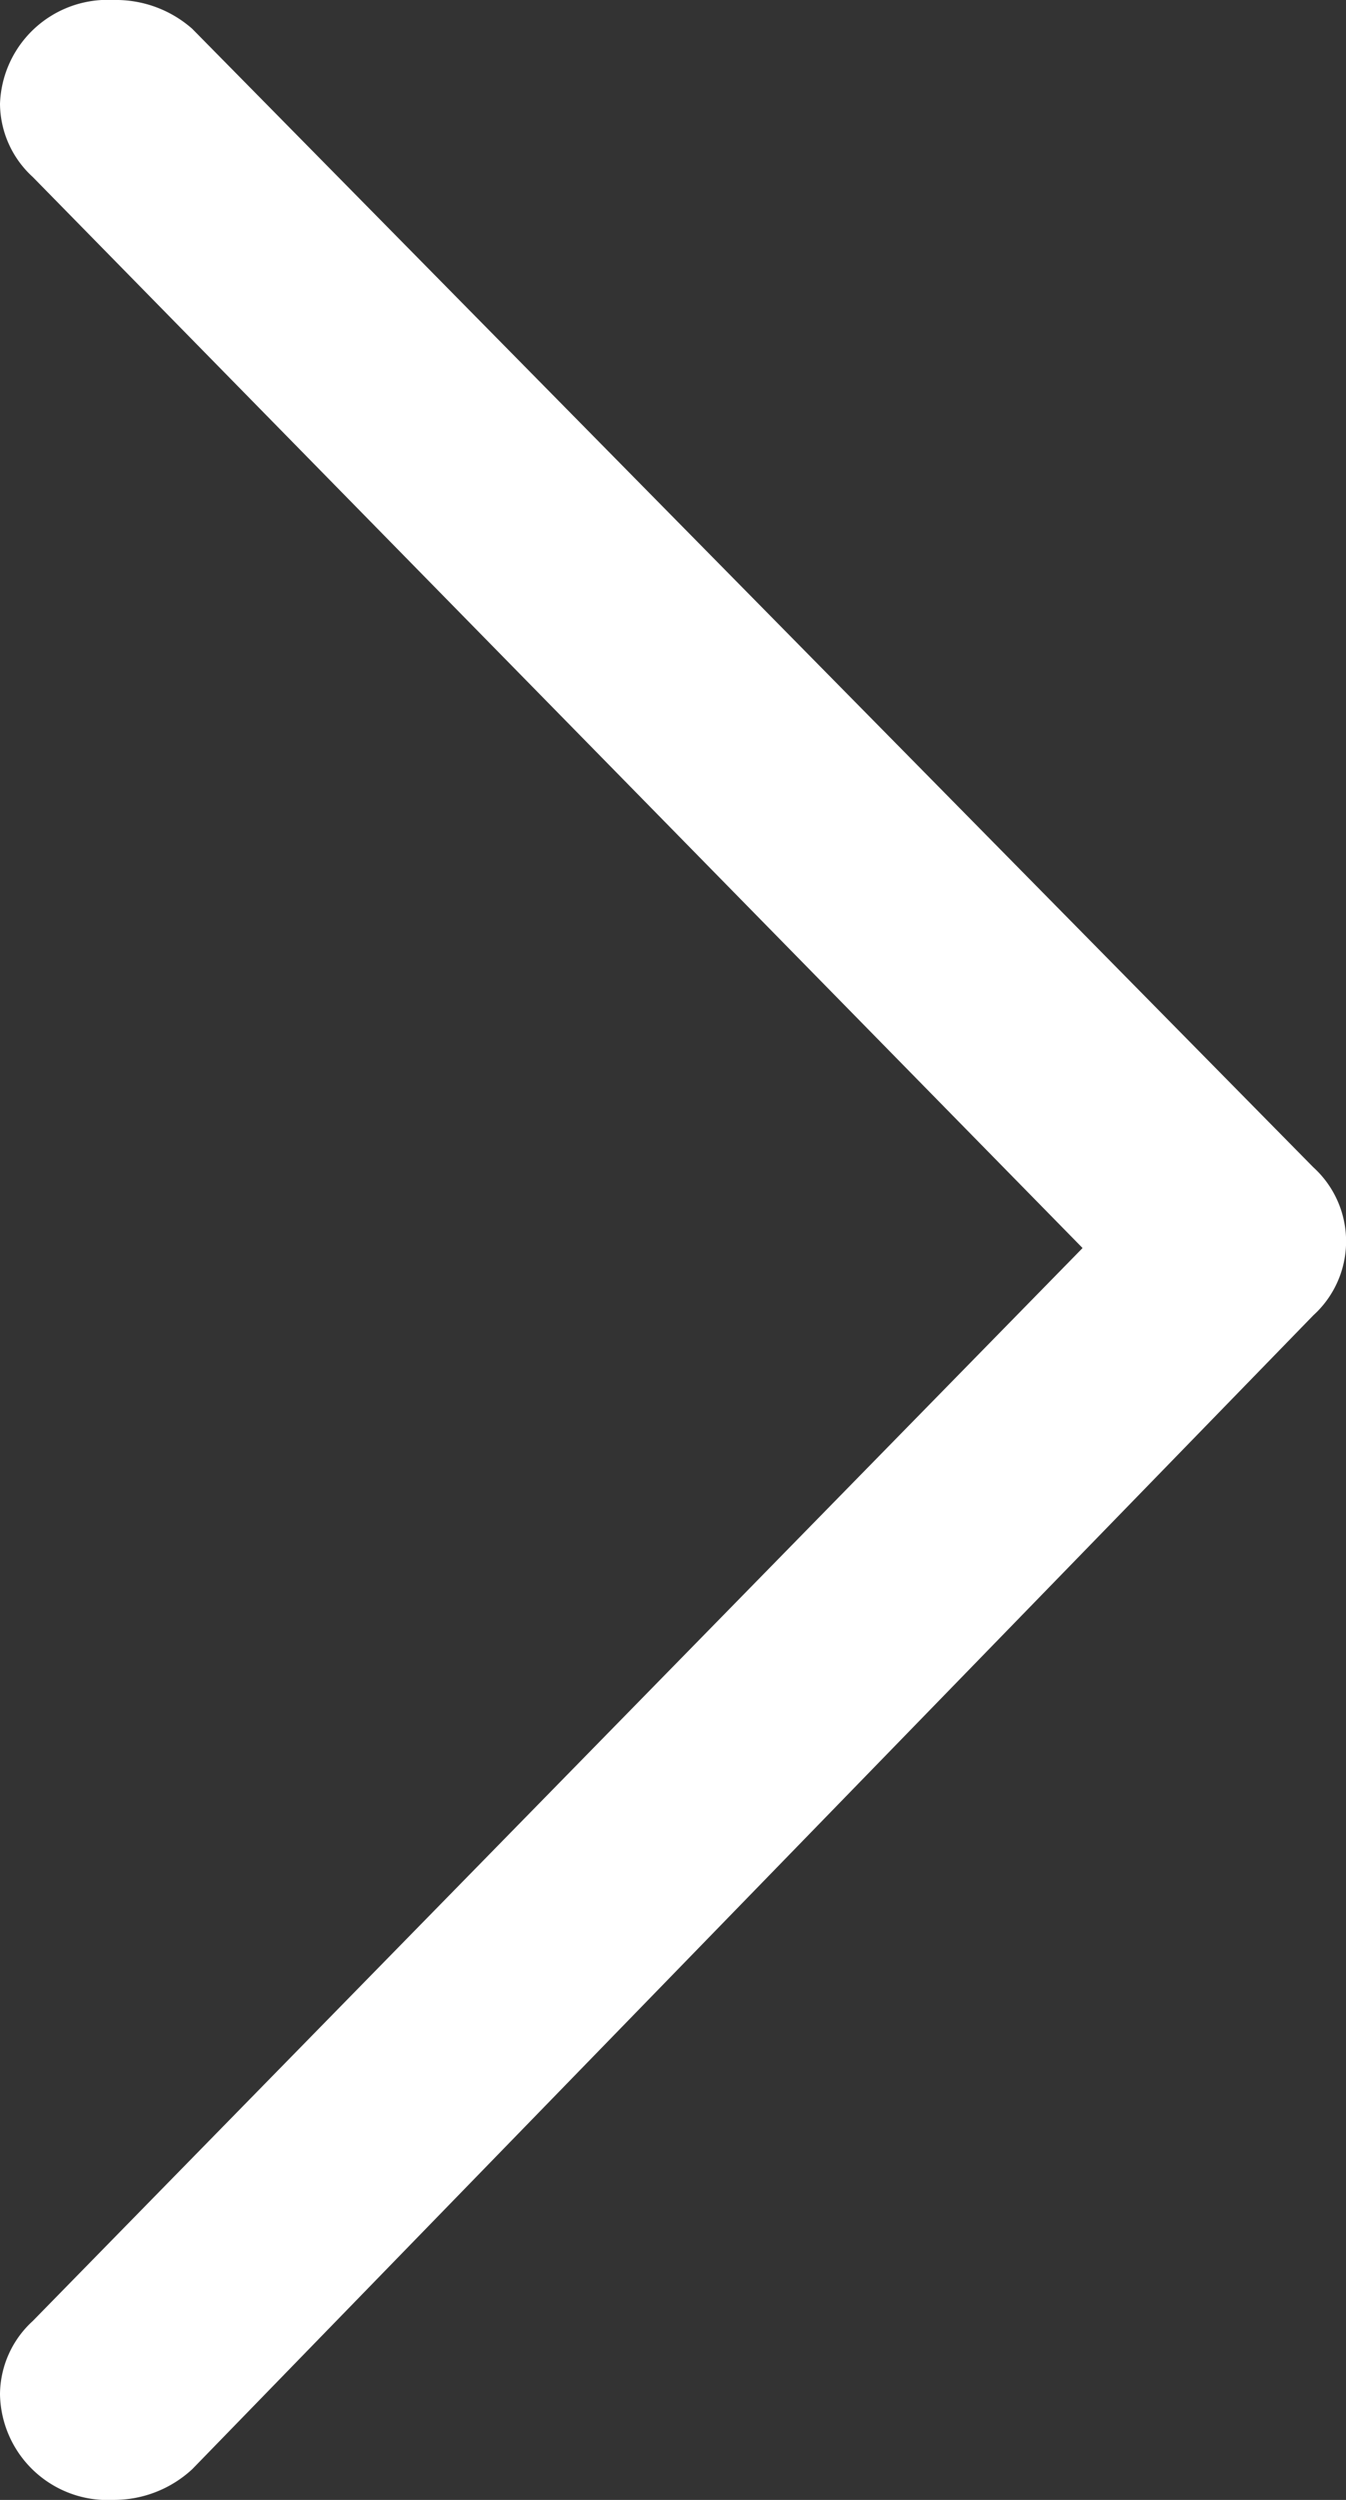 <svg xmlns="http://www.w3.org/2000/svg" viewBox="0 0 7 13"><rect x="0" y="0" width="7" height="13" fill="#333333" stroke="none"/><path d="M1,.15A.6.6,0,0,0,.59,0,.56.56,0,0,0,0,.54.52.52,0,0,0,.17.92L5.63,6.49.17,12.07a.52.52,0,0,0-.17.38A.56.56,0,0,0,.59,13,.6.6,0,0,0,1,12.84l5.83-6a.52.52,0,0,0,0-.77Z" fill="#fff"/></svg>